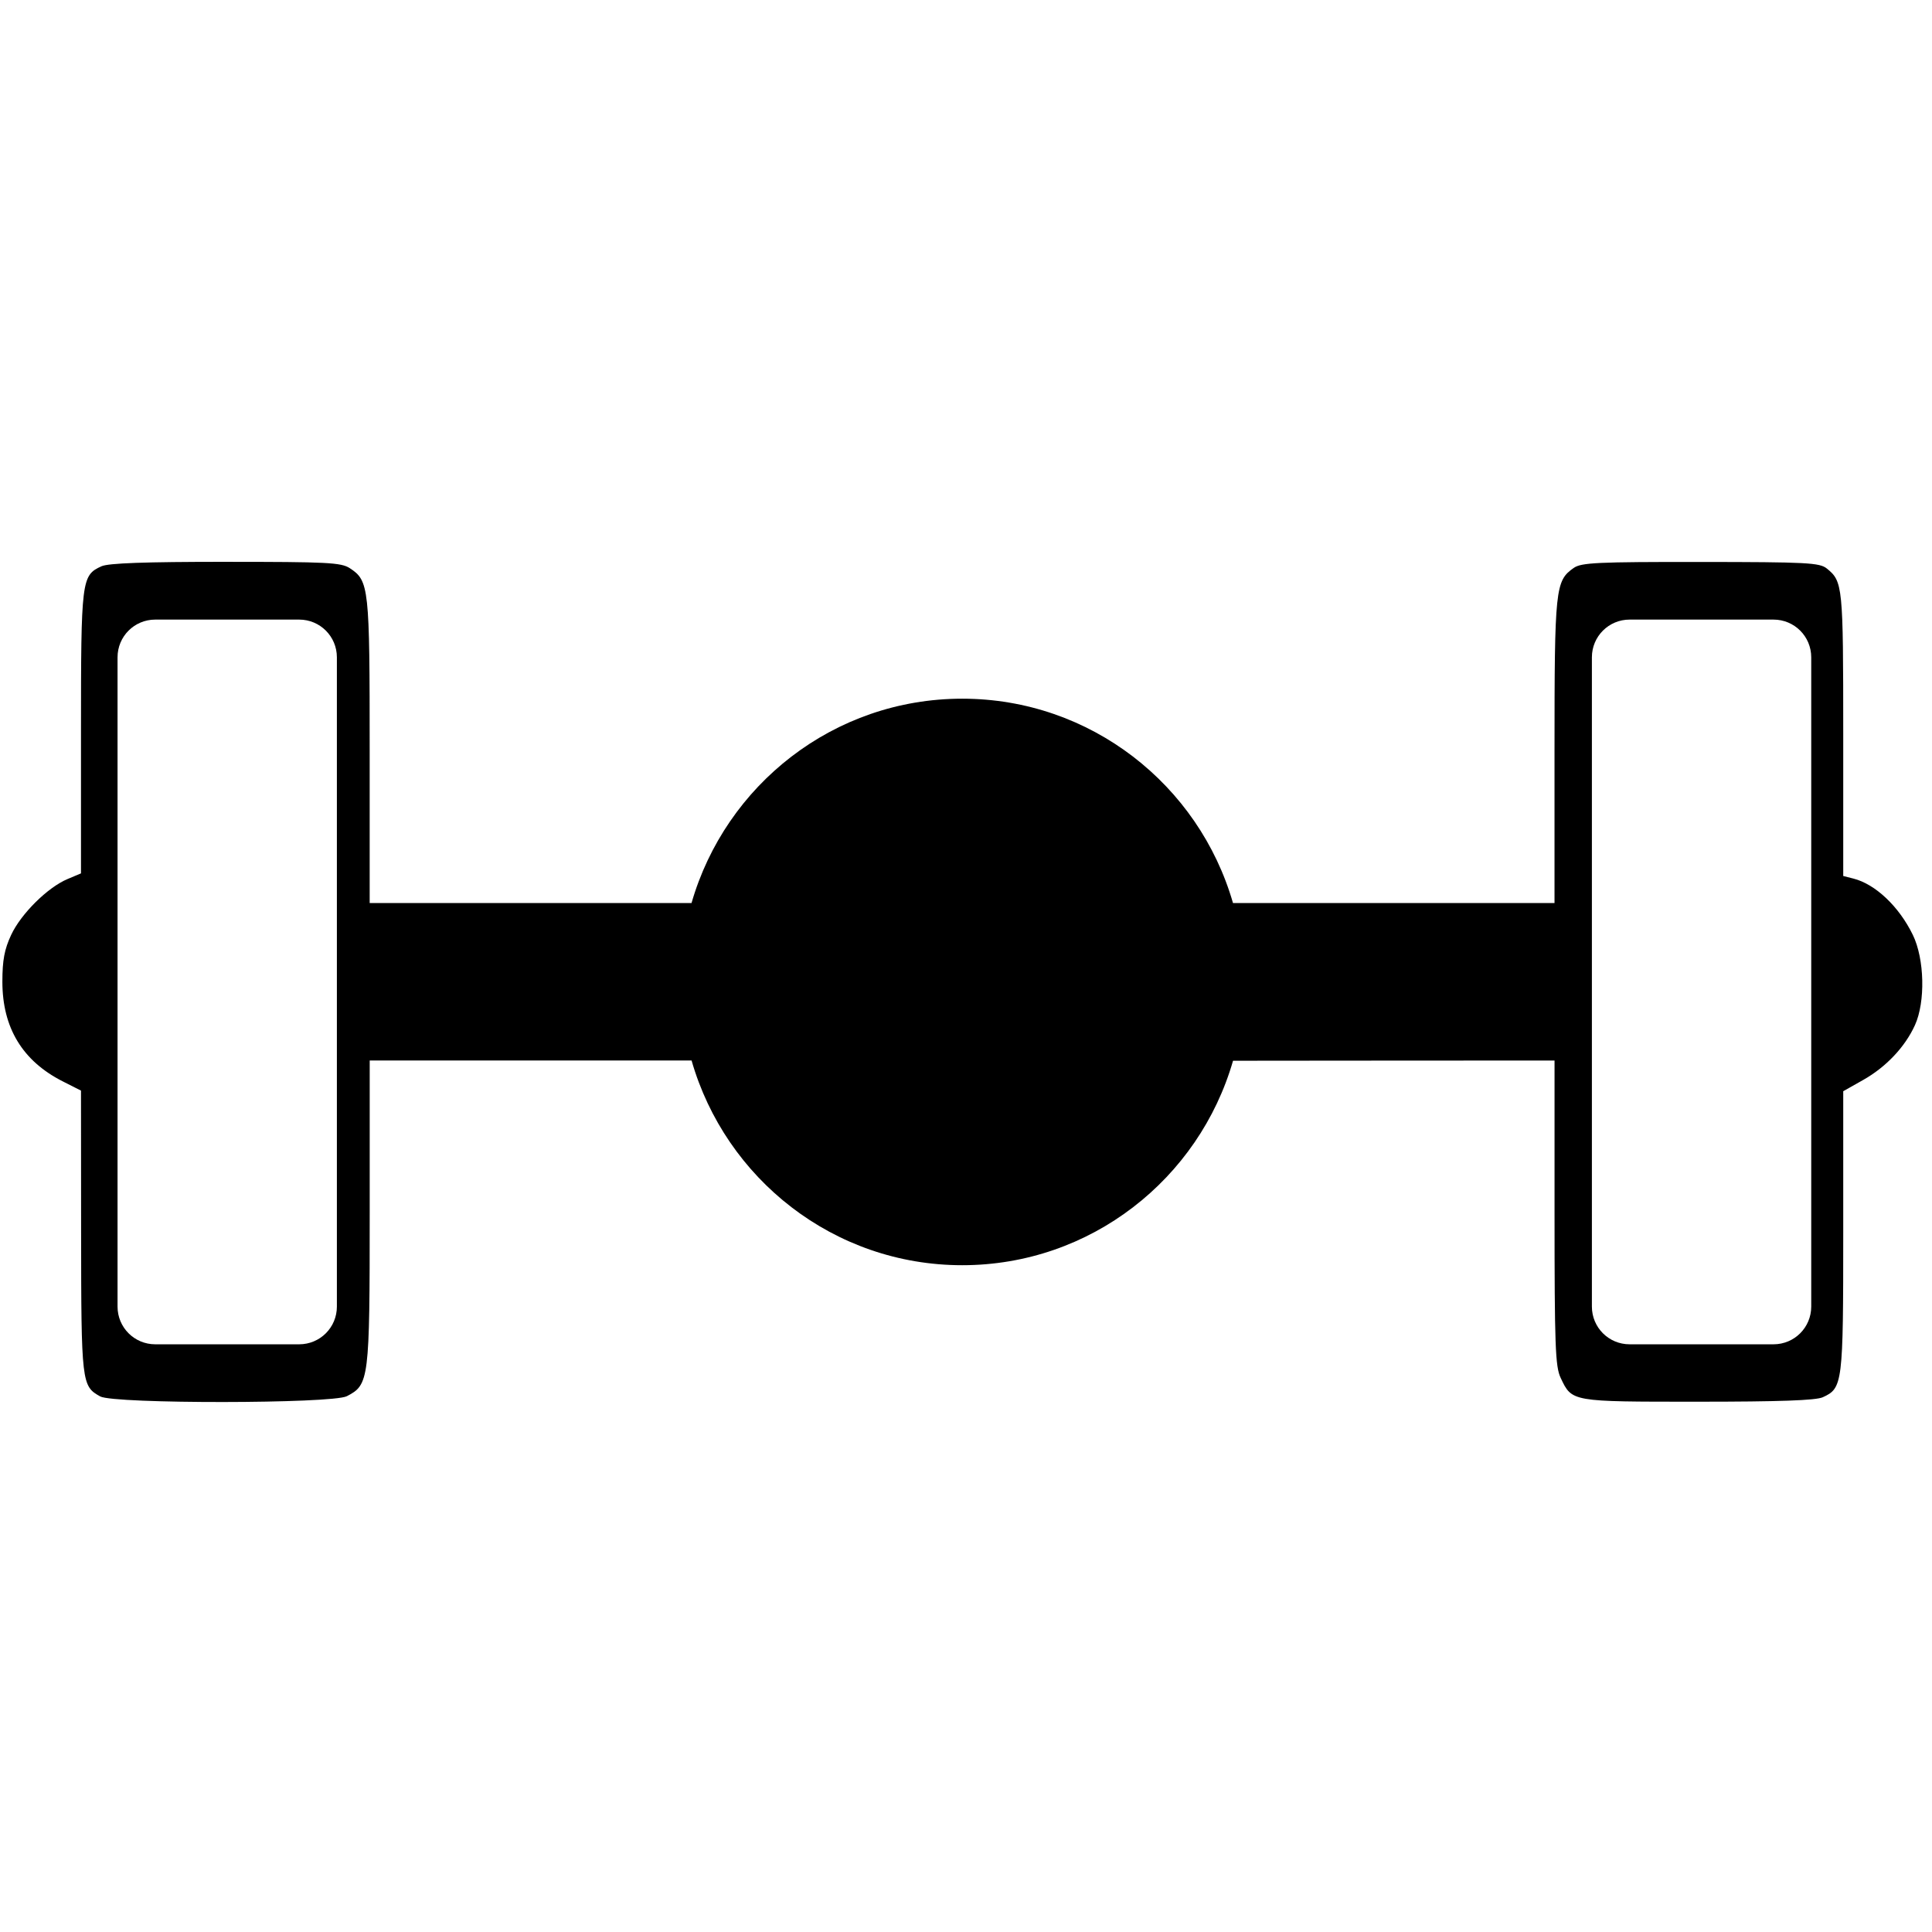 <?xml version="1.0" encoding="UTF-8" standalone="no"?>
<!-- Created with Inkscape (http://www.inkscape.org/) -->

<svg
   xmlns:dc="http://purl.org/dc/elements/1.1/"
   xmlns:cc="http://creativecommons.org/ns#"
   xmlns:rdf="http://www.w3.org/1999/02/22-rdf-syntax-ns#"
   xmlns:svg="http://www.w3.org/2000/svg"
   xmlns="http://www.w3.org/2000/svg"
   xmlns:sodipodi="http://sodipodi.sourceforge.net/DTD/sodipodi-0.dtd"
   xmlns:inkscape="http://www.inkscape.org/namespaces/inkscape"
   id="svg2"
   version="1.1"
   inkscape:version="0.48.4 r9939"
   width="100"
   height="100"
   sodipodi:docname="axle.png">
  <defs
     id="defs6" />
  <sodipodi:namedview
     pagecolor="#ffffff"
     bordercolor="#666666"
     borderopacity="1"
     objecttolerance="10"
     gridtolerance="10"
     guidetolerance="10"
     inkscape:pageopacity="0"
     inkscape:pageshadow="2"
     inkscape:window-width="1920"
     inkscape:window-height="1058"
     id="namedview4"
     showgrid="false"
     inkscape:zoom="7.375"
     inkscape:cx="35.601354"
     inkscape:cy="44.763338"
     inkscape:window-x="-8"
     inkscape:window-y="-8"
     inkscape:window-maximized="1"
     inkscape:current-layer="svg2" />
  <path
     style="fill:#000000"
     d="m 11.682,29.08 c -4.174,0 -6.07,0.067 -6.429,0.23 -1.036,0.472 -1.061,0.685 -1.061,8.6 l 0,7.296 -0.691,0.291 c -1.033,0.432 -2.41,1.795 -2.923,2.893 -0.349,0.747 -0.455,1.306 -0.455,2.426 0,2.379 1.041,4.1 3.123,5.155 l 0.946,0.479 0.006,7.32 c 0.007,7.83 0.028,7.976 0.989,8.509 0.709,0.393 12.003,0.382 12.766,-0.012 1.151,-0.595 1.183,-0.831 1.183,-9.497 l 0,-7.878 10.571,0 6.089,0 c 1.755,6.118 7.358,10.595 14.01,10.595 6.648,0 12.257,-4.471 14.016,-10.583 l 6.016,-0.006 10.625,-0.006 0,7.878 c 0,6.882 0.039,7.963 0.315,8.545 0.593,1.25 0.515,1.237 7.096,1.237 4.211,0 6.112,-0.067 6.471,-0.23 1.035,-0.472 1.061,-0.685 1.061,-8.569 l 0,-7.272 1.031,-0.582 c 1.185,-0.669 2.166,-1.705 2.681,-2.838 0.548,-1.207 0.496,-3.425 -0.109,-4.67 -0.717,-1.474 -1.942,-2.631 -3.081,-2.917 l -0.522,-0.133 0,-7.369 c 0,-7.664 -0.023,-7.876 -0.849,-8.545 -0.372,-0.302 -1.028,-0.336 -6.532,-0.34 -5.347,-0.004 -6.173,0.033 -6.568,0.309 -0.954,0.668 -0.995,1.039 -0.995,9.479 l 0,7.866 -10.638,0 -6.004,0 c -1.759,-6.111 -7.369,-10.577 -14.016,-10.577 -6.647,0 -12.25,4.466 -14.01,10.577 l -6.034,0 -10.625,0 0,-7.866 c 0,-8.503 -0.03,-8.811 -1.031,-9.467 -0.448,-0.293 -1.175,-0.327 -6.423,-0.327 z m -3.645,2.99 7.447,0 c 1.082,0 1.953,0.871 1.953,1.953 l 0,33.605 c 0,1.082 -0.871,1.953 -1.953,1.953 l -7.447,0 c -1.082,0 -1.953,-0.871 -1.953,-1.953 l 0,-33.605 c 0,-1.082 0.871,-1.953 1.953,-1.953 z m 76.312,0 7.447,0 c 1.082,0 1.953,0.871 1.953,1.953 l 0,33.605 c 0,1.082 -0.871,1.953 -1.953,1.953 l -7.447,0 c -1.082,0 -1.953,-0.871 -1.953,-1.953 l 0,-33.605 c 0,-1.082 0.871,-1.953 1.953,-1.953 z"
     id="path2998"
     inkscape:connector-curvature="0" />
</svg>

